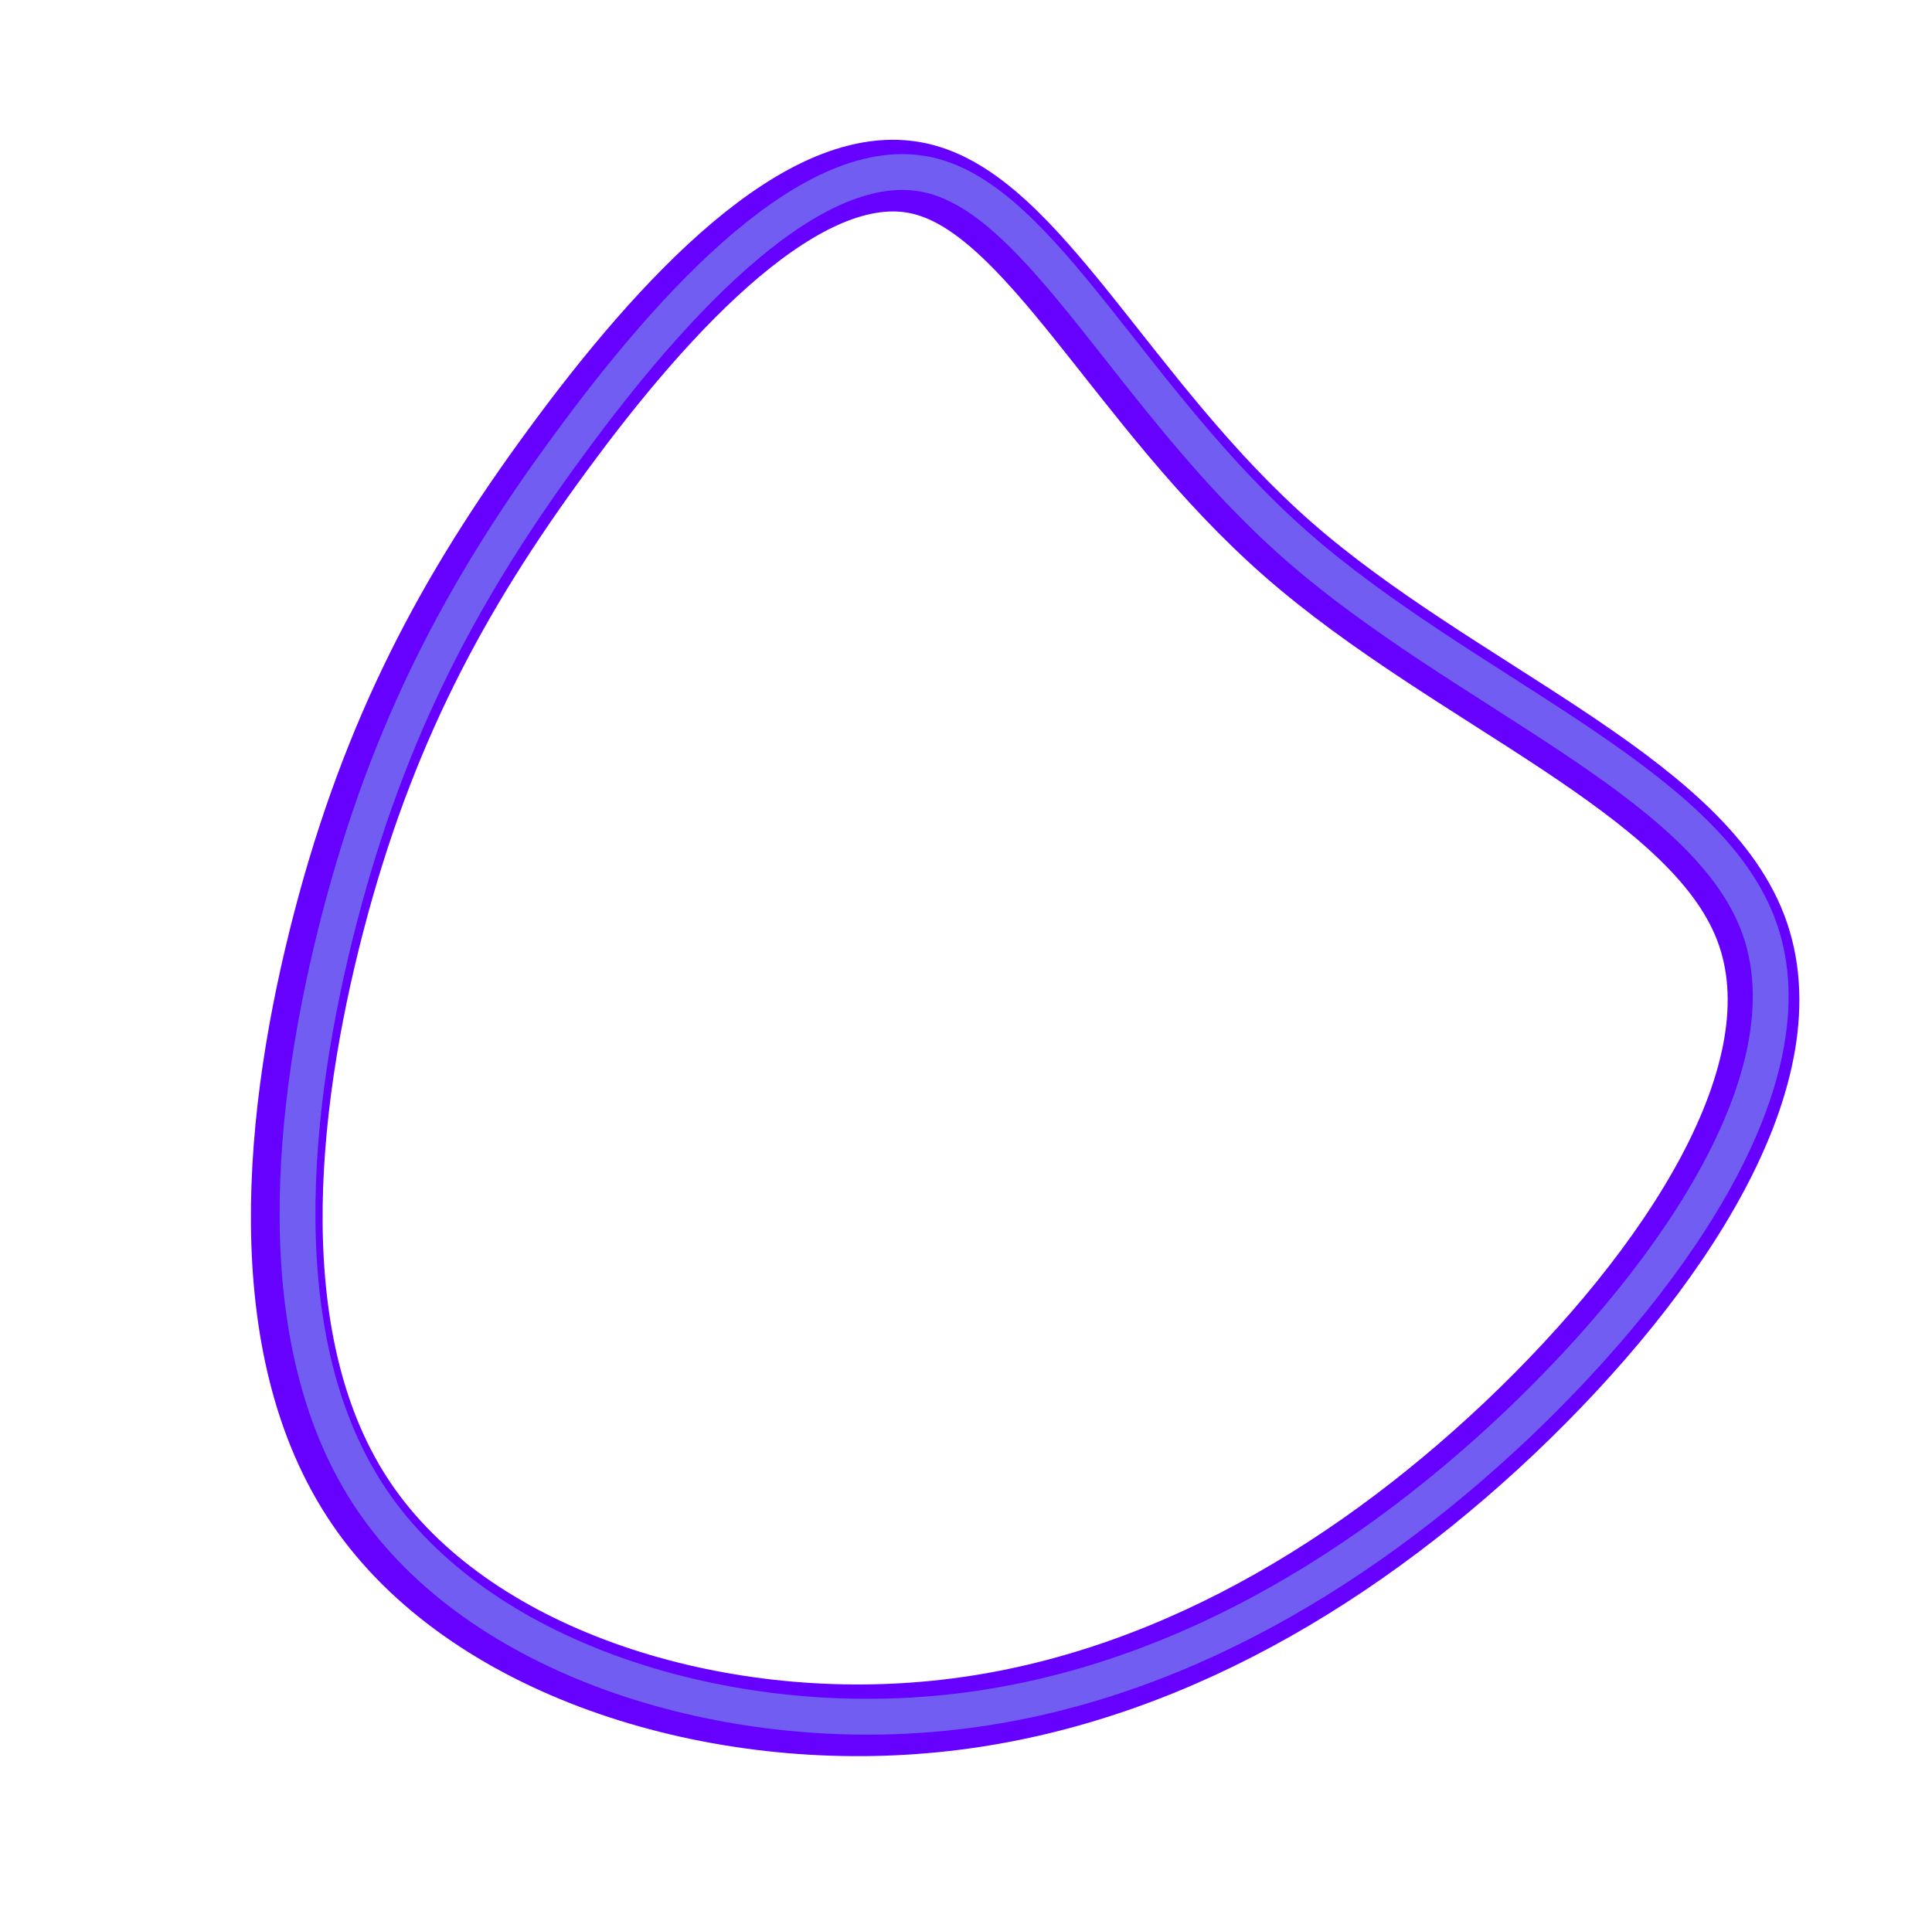 <svg width="539" height="534" viewBox="0 0 539 534" fill="none" xmlns="http://www.w3.org/2000/svg">
<path d="M359.373 153.287C405.571 193.755 472.991 218.58 488.391 258.767C503.884 299.048 467.263 354.693 421.159 398.44C374.96 442.093 319.184 473.943 258.055 479.189C197.021 484.529 130.634 463.358 100.868 419.611C71.101 375.864 78.05 309.634 91.759 257.081C105.469 204.528 126.033 165.652 155.799 125.278C185.471 84.809 224.439 42.748 256.365 49.774C288.291 56.8 313.174 112.819 359.373 153.287Z" stroke="#6600FF" stroke-width="20"/>
<path d="M361.695 152.287C407.781 192.755 475.037 217.58 490.4 257.767C505.855 298.048 469.323 353.693 423.331 397.44C377.244 441.093 321.603 472.943 260.623 478.189C199.737 483.529 133.511 462.358 103.817 418.611C74.123 374.864 81.055 308.634 94.731 256.081C108.407 203.528 128.921 164.652 158.615 124.278C188.215 83.809 227.089 41.748 258.937 48.774C290.785 55.8 315.608 111.819 361.695 152.287Z" stroke="#715DF2" stroke-width="10"/>
</svg>
